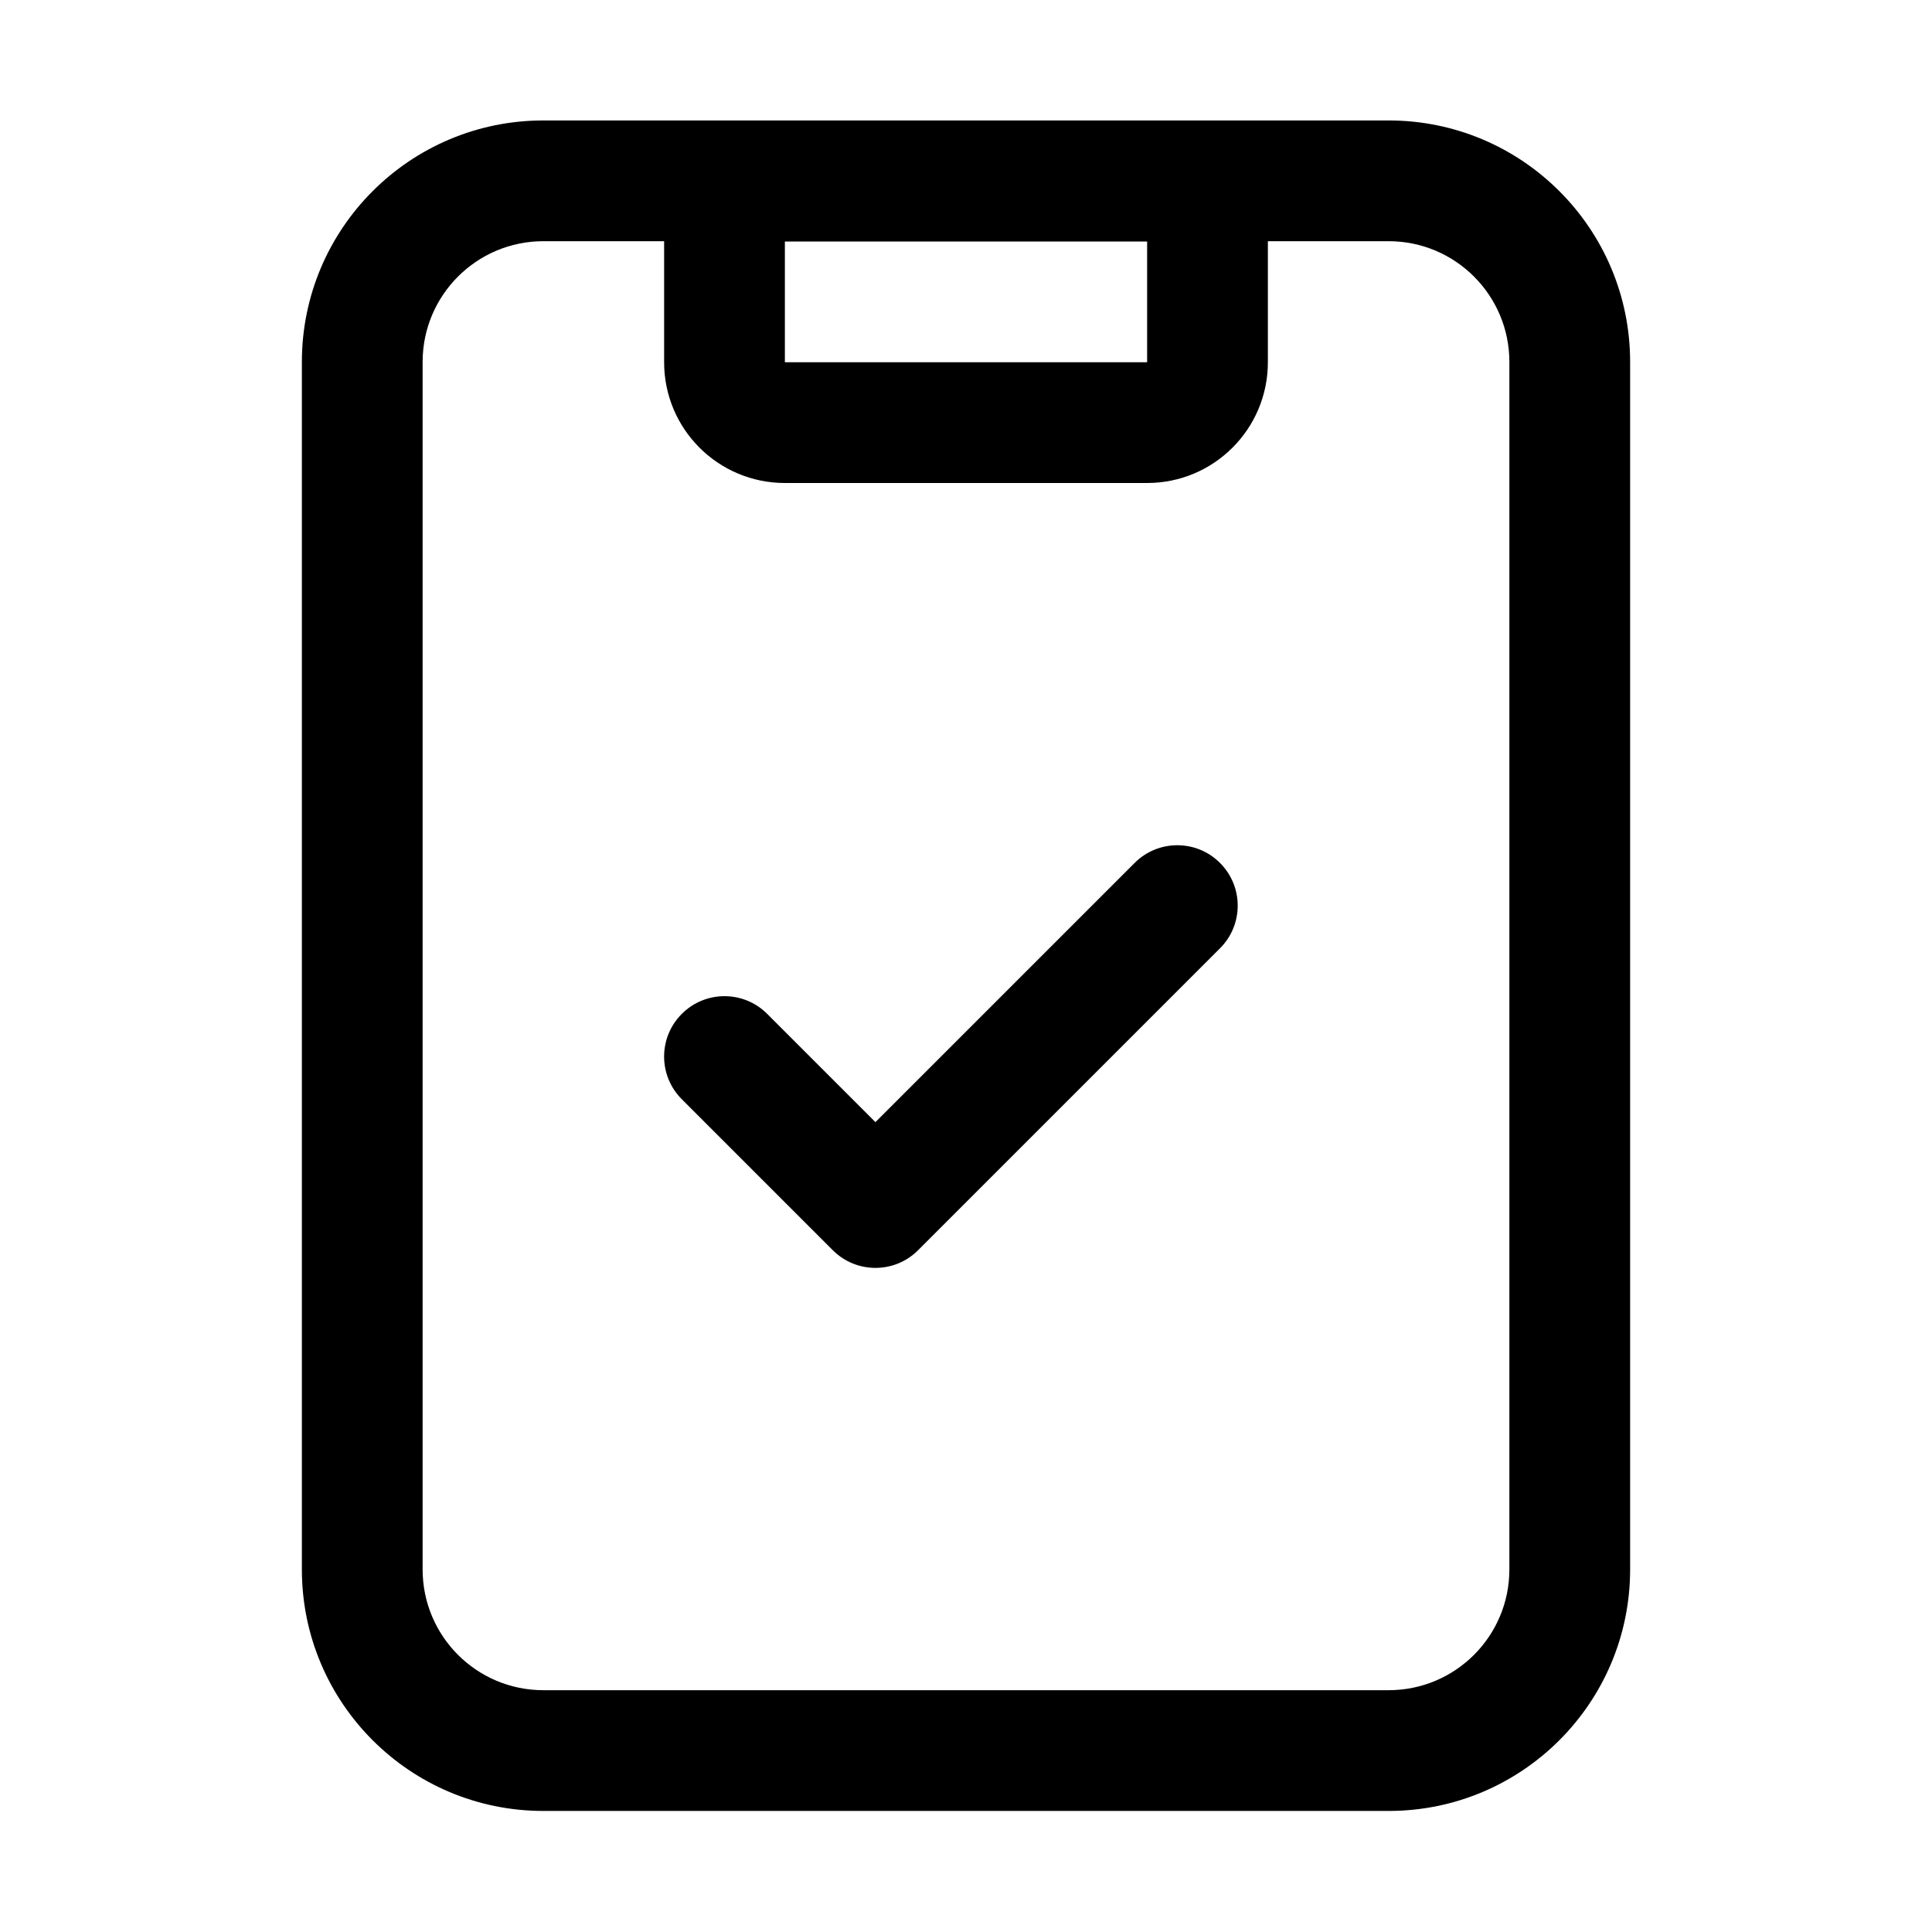 <svg width="32" height="32" viewBox="0 0 32 32" fill="none" xmlns="http://www.w3.org/2000/svg">
<path d="M20.207 15.707C20.598 15.317 20.598 14.683 20.207 14.293C19.817 13.902 19.183 13.902 18.793 14.293L14.5 18.586L12.707 16.793C12.317 16.402 11.683 16.402 11.293 16.793C10.902 17.183 10.902 17.817 11.293 18.207L13.793 20.707C14.183 21.098 14.817 21.098 15.207 20.707L20.207 15.707Z" fill="black"/>
<path fill-rule="evenodd" clip-rule="evenodd" d="M5 5.995C5 3.786 6.791 1.995 9 1.995H23C25.209 1.995 27 3.786 27 5.995V25.995C27 28.204 25.209 29.995 23 29.995H9C6.791 29.995 5 28.204 5 25.995V5.995ZM9 3.995C7.895 3.995 7 4.891 7 5.995V25.995C7 27.1 7.895 27.995 9 27.995H23C24.105 27.995 25 27.1 25 25.995V5.995C25 4.891 24.105 3.995 23 3.995H21V6C21 7.105 20.105 8 19 8H13C11.895 8 11 7.105 11 6V3.995H9ZM13 4V6H19V4H13Z" fill="black"/>
</svg>
